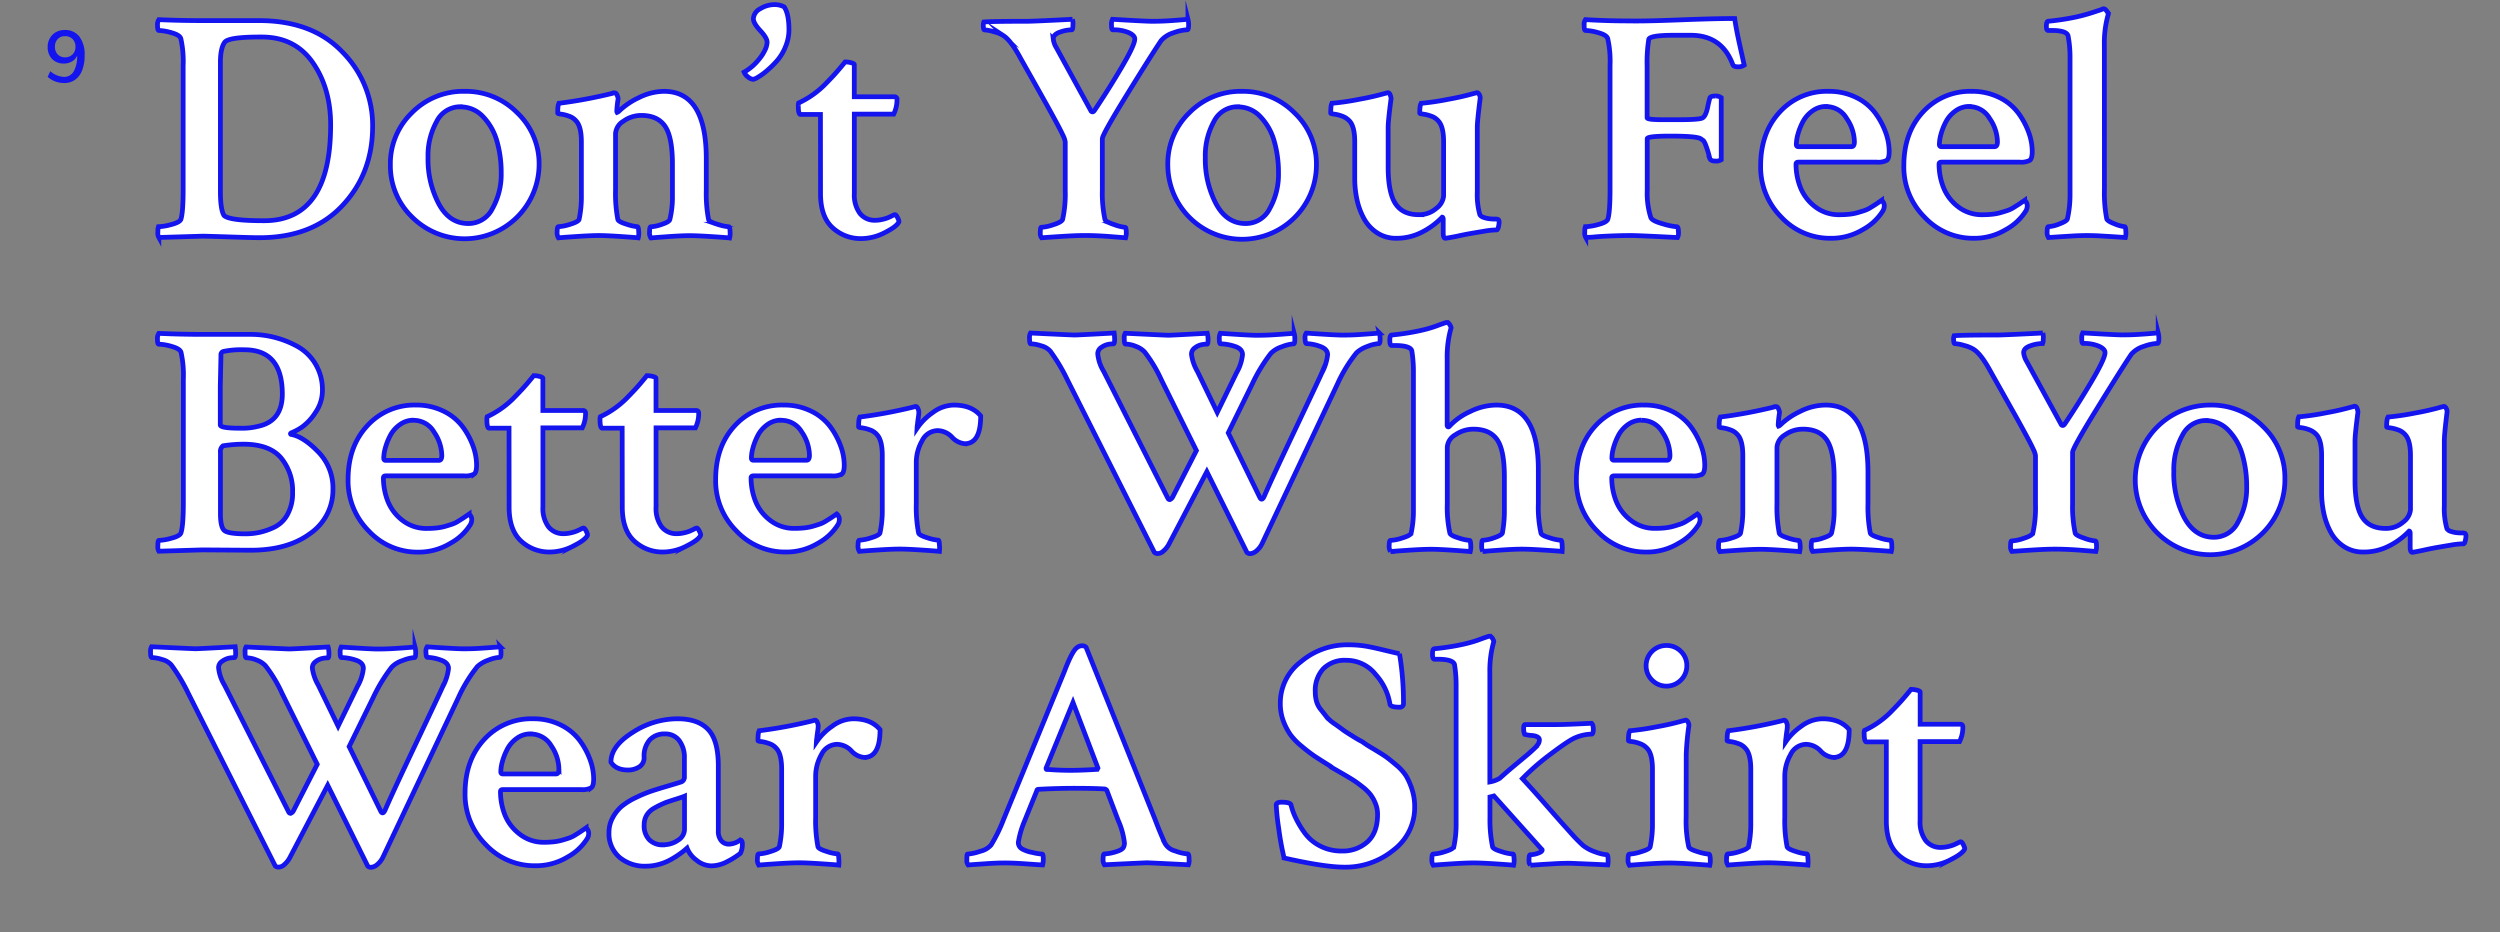 <svg id="Layer_1" data-name="Layer 1" xmlns="http://www.w3.org/2000/svg" viewBox="0 0 629.53 234.7"><rect x="0" y="0" width="629.53" height="234.7" fill="#808080" stroke="none"/><defs><style>.cls-1{fill:#1414ef;}.cls-2{fill:#fff;stroke:#1414ef;stroke-miterlimit:10;stroke-width:1.2px;}</style></defs><title>title</title><path class="cls-1" d="M20,9.22a7.49,7.49,0,0,1,1.31,4.73,10.18,10.18,0,0,1-.62,3.75,5.18,5.18,0,0,1-1.78,2.39,4.69,4.69,0,0,1-2.79.82,6.29,6.29,0,0,1-2.23-.41A5.68,5.68,0,0,1,12,19.34l.67-1.41a5.53,5.53,0,0,0,3.41,1.43A2.75,2.75,0,0,0,18.55,18a7.54,7.54,0,0,0,.87-4v0a3.16,3.16,0,0,1-1.32,1.49A4,4,0,0,1,16,16a4.14,4.14,0,0,1-2.09-.53A3.66,3.66,0,0,1,12.5,14,4.5,4.5,0,0,1,12,11.82a4.35,4.35,0,0,1,.56-2.2,4,4,0,0,1,1.53-1.52,4.44,4.44,0,0,1,2.21-.55A4.47,4.47,0,0,1,20,9.22ZM18.28,13.7A2.59,2.59,0,0,0,19,11.78a2.63,2.63,0,0,0-.72-1.94,2.56,2.56,0,0,0-1.91-.73,2.42,2.42,0,0,0-1.84.73,2.69,2.69,0,0,0-.69,1.94,2.67,2.67,0,0,0,.69,1.92,2.42,2.42,0,0,0,1.84.73A2.57,2.57,0,0,0,18.28,13.7Z"/><path class="cls-2" d="M51,5.19H65.25q13.46,0,21,7.93A26.18,26.18,0,0,1,93.83,31.8q0,11.9-7.64,20t-21,8.05q-1.74,0-6.82-.17T51,59.47l-11,.33a2.15,2.15,0,0,1-.25-1.32q0-1.4.25-1.4a13.59,13.59,0,0,0,3.14-.54q2.06-.54,2.4-1.28.58-1.73.58-7.52V16.51a26.16,26.16,0,0,0-.58-6.77q-.25-.91-2.31-1.49A13,13,0,0,0,40,7.67q-.33,0-.33-1.24A2.25,2.25,0,0,1,40,4.95Q45.42,5.19,51,5.19ZM55.5,15.77V48.15q0,4.63.91,6.11,1.32,1.32,10.08,1.32,16.77,0,16.77-24.12,0-9.25-4.5-15.7T65.91,9.32H65.5q-7.93,0-8.92,1.32Q55.5,12.13,55.5,15.77Z"/><path class="cls-2" d="M117,23a18.21,18.21,0,0,1,13.26,5.41,17.7,17.7,0,0,1,5.49,13.09,18.75,18.75,0,0,1-32,13.14A17.91,17.91,0,0,1,98.3,41.54a17.8,17.8,0,0,1,5.41-13.14A18.1,18.1,0,0,1,117,23Zm-1.07,3.88a6.65,6.65,0,0,0-6,3.76,17.77,17.77,0,0,0-2.15,9,24.09,24.09,0,0,0,2.69,11.65q2.68,5,7.48,5a6.74,6.74,0,0,0,6.07-3.8,17.58,17.58,0,0,0,2.19-8.92,28.37,28.37,0,0,0-1.07-8,14.57,14.57,0,0,0-3.47-6.16A7.66,7.66,0,0,0,115.89,26.92Z"/><path class="cls-2" d="M167.2,23Q177.85,23,177.85,40v7.85a34.6,34.6,0,0,0,.58,7.44q.16.58,2.27,1.2a12.65,12.65,0,0,0,2.85.62c.17,0,.26.4.29,1.2a4.67,4.67,0,0,1-.12,1.61q-.5-.08-4.34-.33t-5.74-.25q-2,0-5.49.25t-4.25.33a2.42,2.42,0,0,1-.33-1.57q0-1.24.33-1.24a9.82,9.82,0,0,0,2.77-.62q1.86-.62,2-1.2a23.75,23.75,0,0,0,.66-6V41.38q0-6.86-1.86-9.58t-5.91-2.73A7.65,7.65,0,0,0,157,30.51a4,4,0,0,0-2,3.1V47.82a34.56,34.56,0,0,0,.58,7.44q.16.58,2.19,1.2a11.89,11.89,0,0,0,2.69.62c.22,0,.34.4.37,1.2a4.7,4.7,0,0,1-.12,1.61q-.66-.08-4.34-.33t-5.58-.25q-2,0-5.74.25t-4.42.33a2.42,2.42,0,0,1-.33-1.57q0-1.24.33-1.24a11.52,11.52,0,0,0,3-.62q2-.62,2.19-1.2a27,27,0,0,0,.58-6V35.76q0-3.88-1.32-5.29a4,4,0,0,0-1.86-1.24,9.4,9.4,0,0,0-2-.5c-.52-.05-.78-.14-.78-.25q0-2.4.41-2.48a117.19,117.19,0,0,0,13.3-2.48.54.54,0,0,1,.21-.12.79.79,0,0,1,.25,0h.21c.22,0,.41.19.58.58a2.51,2.51,0,0,1,.25.91,28.12,28.12,0,0,0-.33,3,.65.65,0,0,0,.08.41,1.23,1.23,0,0,0,.41-.25,18.31,18.31,0,0,1,5.08-3.47A14.46,14.46,0,0,1,167.2,23Z"/><path class="cls-2" d="M198.67,7.51a11.09,11.09,0,0,1-.87,4.25,12.38,12.38,0,0,1-2.11,3.51,24.5,24.5,0,0,1-2.56,2.52,15.85,15.85,0,0,1-2.27,1.65,3.81,3.81,0,0,1-1.2.54,2.39,2.39,0,0,1-1.28-.58,2.82,2.82,0,0,1-1-1.24,13,13,0,0,0,3.64-3.1,11.3,11.3,0,0,0,1.78-2.81,5.16,5.16,0,0,0,.37-1.61q0-1.07-1.73-2.93t-1.73-3a3,3,0,0,1,1.69-2.48,6.88,6.88,0,0,1,3.76-1.07,5.15,5.15,0,0,1,2.31.58Q198.67,3.54,198.67,7.51Z"/><path class="cls-2" d="M206.6,28.82h-5q-.58,0-.58-2.15a2.07,2.07,0,0,1,.08-.74,23.1,23.1,0,0,0,6.36-4.38q1.07-1.07,2.35-2.44t3-3.51a5.88,5.88,0,0,1,1.57.21c.5.14.74.29.74.46v8.1l6,0,4.09,0q.66,0,.66.74a8,8,0,0,1-.83,3.63h-9.91V48.73a7.84,7.84,0,0,0,1.4,5,4.72,4.72,0,0,0,3.88,1.74,7.78,7.78,0,0,0,1.73-.21,8.77,8.77,0,0,0,1.49-.45q.58-.25,1.07-.5a2.58,2.58,0,0,1,.58-.25q.33-.08.74.74c.28.55.38.91.33,1.07q-.5,1.16-3.51,2.68a13,13,0,0,1-5.91,1.53,10.42,10.42,0,0,1-7.31-2.77q-3-2.77-3-8.55Z"/><path class="cls-2" d="M258.65,5.36q1.49,0,11.4-.5a3.81,3.81,0,0,1,.12,1.49q0,1.16-.29,1.16a9.14,9.14,0,0,0-3,.58q-1.65.58-1.65,1.73A5.18,5.18,0,0,0,266,12l8.76,16q.41.41.83-.17,3.55-5.29,6.86-10.91t3.3-7.1q0-.91-1.53-1.61a9.71,9.71,0,0,0-4-.7q-.33,0-.33-1.16a2.85,2.85,0,0,1,.25-1.49q8.34.5,9.91.5,1.9,0,3.43-.08t3.14-.21l2.52-.21a5.48,5.48,0,0,1,.17,1.32c0,.88-.11,1.32-.33,1.32a11.49,11.49,0,0,0-3.43.74,6.72,6.72,0,0,0-3.18,2q-2.4,3.55-8.59,13.59t-6.2,11.11V47.82a31.6,31.6,0,0,0,.66,7.44q.16.58,2.27,1.28a11.58,11.58,0,0,0,2.77.7c.22,0,.33.44.33,1.32a4.3,4.3,0,0,1-.17,1.32l-3.14-.25q-2.07-.17-3.8-.25t-3.39-.08q-2.23,0-6.07.25t-4.75.33a1.91,1.91,0,0,1-.33-1.32q0-1.32.25-1.32a11.27,11.27,0,0,0,3.06-.66q2.06-.66,2.31-1.32a29.48,29.48,0,0,0,.66-7.27V35.76a5.18,5.18,0,0,0-.54-1.61q-.54-1.2-1.86-3.64t-2.31-4.21l-3.22-5.74L257,14.69q-2.4-4.46-4.3-5.7a8.28,8.28,0,0,0-2.44-1,9.87,9.87,0,0,0-2.35-.46c-.17,0-.26-.27-.29-.83a2.53,2.53,0,0,1,.12-1.16Q249.73,5.36,258.65,5.36Z"/><path class="cls-2" d="M312.73,23A18.21,18.21,0,0,1,326,28.45a17.7,17.7,0,0,1,5.49,13.09,18.71,18.71,0,0,1-37.42,0,17.8,17.8,0,0,1,5.41-13.14A18.1,18.1,0,0,1,312.73,23Zm-1.07,3.88a6.65,6.65,0,0,0-6,3.76,17.77,17.77,0,0,0-2.15,9,24.09,24.09,0,0,0,2.69,11.65q2.68,5,7.48,5a6.74,6.74,0,0,0,6.07-3.8,17.58,17.58,0,0,0,2.19-8.92,28.37,28.37,0,0,0-1.07-8,14.57,14.57,0,0,0-3.47-6.16A7.66,7.66,0,0,0,311.66,26.92Z"/><path class="cls-2" d="M372,32V48.32a18.32,18.32,0,0,0,.66,5.78,1.71,1.71,0,0,0,1,.66,6.41,6.41,0,0,0,1.45.33,12.26,12.26,0,0,0,1.36.08,1.52,1.52,0,0,1,.7.08c.22.06.33.3.33.74a6.31,6.31,0,0,1-.17,1.12c-.11.52-.28.79-.5.79a19,19,0,0,0-2.93.29l-3.43.58q-1.65.29-3.14.62T364,60q-.58,0-.58-1.32V55.09q-.08-.41-.25-.41a18.44,18.44,0,0,1-5,3.72A13.84,13.84,0,0,1,351.64,60a8.65,8.65,0,0,1-4.92-1.41,10,10,0,0,1-3.3-3.63,17.76,17.76,0,0,1-1.74-4.79,25.26,25.26,0,0,1-.54-5.21V35.76q0-3.88-1.32-5.29a4.6,4.6,0,0,0-1.9-1.24,8.67,8.67,0,0,0-2-.5c-.55-.05-.83-.14-.83-.25q0-2.4.41-2.48a62.33,62.33,0,0,0,6.77-1,64.77,64.77,0,0,0,6.53-1.49,1.34,1.34,0,0,0,.33-.08,1.41,1.41,0,0,1,.33-.08q.41,0,.62.58a3,3,0,0,1,.21.91q-.74,5.62-.74,7.27V42q0,6.44,1.82,9.25t5.87,2.81a6.49,6.49,0,0,0,4.46-1.61,4.4,4.4,0,0,0,1.82-3.1V35.76q0-3.88-1.32-5.29a4,4,0,0,0-1.86-1.24,9.31,9.31,0,0,0-2-.5c-.55-.05-.83-.14-.83-.25q0-2.4.5-2.48a63.43,63.43,0,0,0,6.69-1,64.79,64.79,0,0,0,6.53-1.49,4.77,4.77,0,0,0,.66-.17q.41,0,.66.58a1.52,1.52,0,0,1,.17.91Q372,30.47,372,32Z"/><path class="cls-2" d="M410.63,59.31q-2.48,0-5.29.12t-4.38.29l-1.65.08a2.16,2.16,0,0,1-.25-1.32q0-1.4.25-1.4a13.6,13.6,0,0,0,3.14-.54q2.06-.54,2.4-1.28.58-1.73.58-7.52V16.51a26.17,26.17,0,0,0-.58-6.77q-.25-.91-2.31-1.49a13,13,0,0,0-3.3-.58q-.33,0-.33-1.24a2.25,2.25,0,0,1,.33-1.49q5.37.33,10.9.33Q414,5.36,423.23,5t13.59-.33q.33,2.48,1.32,6.9t1.07,4.83a2.55,2.55,0,0,1-1.73.41c-.61,0-1-.19-1.16-.58q-2.73-7.35-10.57-7.35h-4.3q-6.11,0-6.28,1.07a37.21,37.21,0,0,0-.41,6.69v13q0,.5,3.64.5h4.54q4.79,0,5.7-.41t1.4-2.89q.25-1.24.5-2.07.08-.58,1.32-.58a2.24,2.24,0,0,1,1.57.41V40.22a2.42,2.42,0,0,1-1.57.33q-1.07,0-1.32-.66a26.08,26.08,0,0,0-1-3.3,4.83,4.83,0,0,0-.58-1.16l-.7-.5q-1.08-.66-7.6-.66-5.87,0-5.87.66v13a20.14,20.14,0,0,0,.91,6.86q.33.83,3,1.57a16.6,16.6,0,0,0,3.55.74q.41,0,.41,1.4a2.4,2.4,0,0,1-.25,1.32Q412.45,59.3,410.63,59.31Z"/><path class="cls-2" d="M460.44,23a15.32,15.32,0,0,1,6.94,1.53,13.07,13.07,0,0,1,4.79,3.88,19.21,19.21,0,0,1,2.64,4.87,14.24,14.24,0,0,1,.91,4.83q0,1.82-.62,2.27a4.69,4.69,0,0,1-2.52.45H452.84q-.58,0-.58.5a16.06,16.06,0,0,0,1.07,5.78A11.36,11.36,0,0,0,457,52a9.72,9.72,0,0,0,6.24,2.07,22.66,22.66,0,0,0,2.4-.12,12.37,12.37,0,0,0,2.15-.41q1-.29,1.73-.54a7.1,7.1,0,0,0,1.53-.74l1.12-.7q.33-.21,1.65-1.12a1.36,1.36,0,0,1,.41.5,1.6,1.6,0,0,1,.25.83,2.54,2.54,0,0,1-.5,1.57,13.46,13.46,0,0,1-4.87,4.46A15.33,15.33,0,0,1,460.94,60a16.73,16.73,0,0,1-12.39-5.33,17.82,17.82,0,0,1-5.2-12.93q0-8.34,4.83-13.55A16,16,0,0,1,460.44,23Zm-.58,3.8A5.84,5.84,0,0,0,456.31,28a7.79,7.79,0,0,0-2.4,2.81,15.79,15.79,0,0,0-1.2,3.1,10.11,10.11,0,0,0-.37,2.44c0,.39.17.58.5.58h13.38q.74,0,.74-1.24A10.71,10.71,0,0,0,465,29.81,5.92,5.92,0,0,0,459.87,26.84Z"/><path class="cls-2" d="M496.46,23a15.31,15.31,0,0,1,6.94,1.53,13.07,13.07,0,0,1,4.79,3.88,19.23,19.23,0,0,1,2.64,4.87,14.24,14.24,0,0,1,.91,4.83q0,1.82-.62,2.27a4.69,4.69,0,0,1-2.52.45H488.86q-.58,0-.58.5a16,16,0,0,0,1.07,5.78A11.36,11.36,0,0,0,493,52a9.72,9.72,0,0,0,6.24,2.07,22.67,22.67,0,0,0,2.4-.12,12.37,12.37,0,0,0,2.15-.41q1-.29,1.74-.54a7.11,7.11,0,0,0,1.53-.74l1.12-.7q.33-.21,1.65-1.12a1.37,1.37,0,0,1,.41.5,1.6,1.6,0,0,1,.25.83,2.54,2.54,0,0,1-.5,1.57,13.46,13.46,0,0,1-4.87,4.46A15.33,15.33,0,0,1,497,60a16.73,16.73,0,0,1-12.39-5.33,17.82,17.82,0,0,1-5.2-12.93q0-8.34,4.83-13.55A16,16,0,0,1,496.46,23Zm-.58,3.8A5.84,5.84,0,0,0,492.33,28a7.79,7.79,0,0,0-2.4,2.81,15.79,15.79,0,0,0-1.2,3.1,10.11,10.11,0,0,0-.37,2.44c0,.39.17.58.5.58h13.38q.74,0,.74-1.24A10.71,10.71,0,0,0,501,29.81,5.92,5.92,0,0,0,495.88,26.84Z"/><path class="cls-2" d="M529.92,47.66a33.86,33.86,0,0,0,.58,7.44q.16.58,2,1.28a9,9,0,0,0,2.52.7c.17,0,.26.39.29,1.16a4.51,4.51,0,0,1-.12,1.57l-3.1-.21-3.51-.21q-1.57-.08-3-.08-1.57,0-3.14.08l-3.47.21-3.14.21a2.33,2.33,0,0,1-.33-1.53c0-.8.11-1.2.33-1.2a8.83,8.83,0,0,0,2.77-.7q1.86-.7,2-1.28a27.41,27.41,0,0,0,.66-6.11V14.61a28.8,28.8,0,0,0-.5-5.62q-.41-1.32-4.13-1.32h-.83q-.5,0-.5-1,0-1.32.5-1.32,2.56-.25,4.87-.66t3.84-.83q1.53-.41,2.64-.78T529,2.47l.58-.25h.17c.22,0,.45.17.7.5a2.54,2.54,0,0,1,.45.83,26.1,26.1,0,0,0-1,7.77Z"/><path class="cls-2" d="M46.17,126.74V95.51a26.16,26.16,0,0,0-.58-6.77q-.25-.91-2.31-1.49a13,13,0,0,0-3.3-.58q-.33,0-.33-1.24A2.25,2.25,0,0,1,40,83.95q5.45.25,11,.25,4.21,0,7.1,0t5,0a24.47,24.47,0,0,1,11.73,3,12.17,12.17,0,0,1,4.58,4.42,12.53,12.53,0,0,1,1.78,6.69,9.68,9.68,0,0,1-1.74,5.54,13.35,13.35,0,0,1-3.26,3.59,13.59,13.59,0,0,1-2.6,1.45q-.66.25-.33.5,3.05.5,6.82,4.34a13,13,0,0,1,3.76,9.46A13.33,13.33,0,0,1,78,134.42q-5.74,4.21-15.24,4.13L51,138.47l-11,.33a2.15,2.15,0,0,1-.25-1.32q0-1.4.25-1.4a13.59,13.59,0,0,0,3.14-.54q2.06-.54,2.4-1.28Q46.16,132.52,46.17,126.74Zm18.92-19.41q6-1.32,6-8.1,0-11.15-9.5-11.15a22.09,22.09,0,0,0-5.29.41.83.83,0,0,0-.66.91l-.17,7.93V107q0,.83,5,.83A16.34,16.34,0,0,0,65.08,107.33ZM73.68,124a12.94,12.94,0,0,0-2.93-8.72q-2.93-3.43-9.46-3.43a34.4,34.4,0,0,0-5.12.41,1.8,1.8,0,0,0-.66,1.65V129.3q0,3.47,1,4.3t5.29.83a17,17,0,0,0,3.55-.37,17.67,17.67,0,0,0,3.76-1.32,7.44,7.44,0,0,0,3.3-3.22A11,11,0,0,0,73.68,124Z"/><path class="cls-2" d="M104.73,102a15.31,15.31,0,0,1,6.94,1.53,13.07,13.07,0,0,1,4.79,3.88,19.23,19.23,0,0,1,2.64,4.87,14.24,14.24,0,0,1,.91,4.83q0,1.82-.62,2.27a4.69,4.69,0,0,1-2.52.45H97.13q-.58,0-.58.5a16,16,0,0,0,1.07,5.78A11.36,11.36,0,0,0,101.3,131a9.72,9.72,0,0,0,6.24,2.07,22.67,22.67,0,0,0,2.4-.12,12.37,12.37,0,0,0,2.15-.41q1-.29,1.74-.54a7.11,7.11,0,0,0,1.53-.74l1.12-.7q.33-.21,1.65-1.12a1.37,1.37,0,0,1,.41.5,1.6,1.6,0,0,1,.25.83,2.54,2.54,0,0,1-.5,1.57,13.46,13.46,0,0,1-4.87,4.46,15.33,15.33,0,0,1-8.18,2.23,16.73,16.73,0,0,1-12.39-5.33,17.82,17.82,0,0,1-5.2-12.93q0-8.34,4.83-13.55A16,16,0,0,1,104.73,102Zm-.58,3.8A5.84,5.84,0,0,0,100.6,107a7.79,7.79,0,0,0-2.4,2.81,15.79,15.79,0,0,0-1.2,3.1,10.11,10.11,0,0,0-.37,2.44c0,.39.17.58.5.58h13.38q.74,0,.74-1.24a10.71,10.71,0,0,0-1.94-5.87A5.92,5.92,0,0,0,104.15,105.84Z"/><path class="cls-2" d="M128.18,107.82h-5q-.58,0-.58-2.15a2.07,2.07,0,0,1,.08-.74,23.1,23.1,0,0,0,6.36-4.38q1.07-1.07,2.35-2.44t3-3.51a5.88,5.88,0,0,1,1.57.21c.5.14.74.29.74.46v8.1l6,0,4.09,0q.66,0,.66.74a8,8,0,0,1-.83,3.63h-9.91v19.91a7.84,7.84,0,0,0,1.4,5,4.72,4.72,0,0,0,3.88,1.74,7.78,7.78,0,0,0,1.73-.21,8.77,8.77,0,0,0,1.49-.45q.58-.25,1.07-.5a2.58,2.58,0,0,1,.58-.25q.33-.08.74.74c.28.55.38.91.33,1.07q-.5,1.16-3.51,2.68a13,13,0,0,1-5.91,1.53,10.42,10.42,0,0,1-7.31-2.77q-3-2.77-3-8.55Z"/><path class="cls-2" d="M156.67,107.82h-5q-.58,0-.58-2.15a2,2,0,0,1,.08-.74,23.11,23.11,0,0,0,6.36-4.38q1.07-1.07,2.35-2.44t3-3.51a5.89,5.89,0,0,1,1.57.21c.5.14.74.29.74.46v8.1l6,0,4.09,0q.66,0,.66.74a8,8,0,0,1-.83,3.63h-9.91v19.91a7.84,7.84,0,0,0,1.4,5,4.72,4.72,0,0,0,3.88,1.74,7.79,7.79,0,0,0,1.74-.21,8.77,8.77,0,0,0,1.49-.45c.38-.17.74-.33,1.07-.5a2.6,2.6,0,0,1,.58-.25q.33-.08.74.74t.33,1.07q-.5,1.16-3.51,2.68a13,13,0,0,1-5.91,1.53,10.42,10.42,0,0,1-7.31-2.77q-3-2.77-3-8.55Z"/><path class="cls-2" d="M197.31,102a15.31,15.31,0,0,1,6.94,1.53,13.07,13.07,0,0,1,4.79,3.88,19.21,19.21,0,0,1,2.64,4.87,14.24,14.24,0,0,1,.91,4.83q0,1.82-.62,2.27a4.69,4.69,0,0,1-2.52.45H189.71q-.58,0-.58.5a16.06,16.06,0,0,0,1.07,5.78,11.36,11.36,0,0,0,3.68,4.87,9.72,9.72,0,0,0,6.24,2.07,22.66,22.66,0,0,0,2.4-.12,12.37,12.37,0,0,0,2.15-.41q1-.29,1.73-.54a7.09,7.09,0,0,0,1.53-.74l1.12-.7q.33-.21,1.65-1.12a1.36,1.36,0,0,1,.41.5,1.6,1.6,0,0,1,.25.83,2.54,2.54,0,0,1-.5,1.57,13.45,13.45,0,0,1-4.87,4.46A15.33,15.33,0,0,1,197.8,139a16.73,16.73,0,0,1-12.39-5.33,17.82,17.82,0,0,1-5.2-12.93q0-8.34,4.83-13.55A16,16,0,0,1,197.31,102Zm-.58,3.8a5.84,5.84,0,0,0-3.55,1.16,7.79,7.79,0,0,0-2.4,2.81,15.76,15.76,0,0,0-1.2,3.1,10.08,10.08,0,0,0-.37,2.44c0,.39.17.58.5.58h13.38q.74,0,.74-1.24a10.71,10.71,0,0,0-1.94-5.87A5.92,5.92,0,0,0,196.73,105.84Z"/><path class="cls-2" d="M240.18,102q4.54,0,6.77,2.73,0,7-4,7a4.92,4.92,0,0,1-3.22-1.65,5.17,5.17,0,0,0-3.55-1.65,4.43,4.43,0,0,0-4,2.6,11,11,0,0,0-1.45,5.41v10.33a34.56,34.56,0,0,0,.58,7.44q.16.58,2.19,1.2a11.68,11.68,0,0,0,2.77.62c.17,0,.26.4.29,1.2a8.6,8.6,0,0,1,0,1.61q-.66-.08-4.38-.33t-5.62-.25q-2,0-5.74.25t-4.42.33a2.42,2.42,0,0,1-.33-1.57q0-1.24.33-1.24a11.52,11.52,0,0,0,3-.62q2-.62,2.19-1.2a27,27,0,0,0,.58-6V114.76q0-3.88-1.32-5.29a4,4,0,0,0-1.86-1.24,9.41,9.41,0,0,0-2-.5c-.52-.05-.78-.14-.78-.25q0-2.4.41-2.48a117.17,117.17,0,0,0,13.3-2.48,5,5,0,0,1,.66-.17c.22,0,.41.19.58.58a2,2,0,0,1,.21,1q0,.37-.12,1.16t-.21,1.65a10.64,10.64,0,0,0-.12,1.12,15.17,15.17,0,0,1,4-4A9.05,9.05,0,0,1,240.18,102Z"/><path class="cls-2" d="M270.56,84.36q.91,0,10-.5a14.15,14.15,0,0,1,.12,1.57q0,1.07-.29,1.16a8.09,8.09,0,0,0-1.32.12,4.6,4.6,0,0,0-1.69.74,1.92,1.92,0,0,0-.95,1.69,10.39,10.39,0,0,0,1.49,4.38l16.19,32q.25.41.62.21a1.26,1.26,0,0,0,.54-.54l6-11.73-8.84-17.84a34.85,34.85,0,0,0-4.21-7,5.81,5.81,0,0,0-2.19-1.4,7.12,7.12,0,0,0-2.6-.58q-.33,0-.33-1.4a2.16,2.16,0,0,1,.25-1.32q10.41.5,10.9.5.66,0,9.75-.5a6.21,6.21,0,0,1,.21,1.57q0,1.07-.21,1.16a7.46,7.46,0,0,0-1.53.17,4.15,4.15,0,0,0-1.61.79,1.92,1.92,0,0,0-.83,1.61,11.45,11.45,0,0,0,1.49,4.3l5,10.33,4.87-10a11.42,11.42,0,0,0,1.49-4.54q0-1.49-2-2.11a12.27,12.27,0,0,0-3.51-.62q-.33,0-.33-1.16a2.85,2.85,0,0,1,.25-1.49q7.27.5,9.09.5t3.43-.08q1.53-.08,3.26-.21l2.81-.21a5.22,5.22,0,0,1,.17,1.53q0,1-.25,1.12a9.85,9.85,0,0,0-3,.74A6.65,6.65,0,0,0,320,89a41.08,41.08,0,0,0-4.71,7.77l-6,12.23,8,16.36q.5.83,1.07-.41,1.65-3.88,7.77-16.77t6.69-14.21a12.54,12.54,0,0,0,1.49-4.63q0-1.49-2-2.15a10.89,10.89,0,0,0-3.3-.66q-.33,0-.37-1.16a2.13,2.13,0,0,1,.29-1.49q7.27.5,9.13.5t3.35-.08q1.49-.08,3.14-.21l2.81-.21a6.39,6.39,0,0,1,.17,1.65c0,.66-.11,1-.33,1a8.91,8.91,0,0,0-2.85.7,7.81,7.81,0,0,0-2.77,1.61,36.6,36.6,0,0,0-4.79,7.85l-18.92,40.07a5.57,5.57,0,0,1-1.53,2,2.66,2.66,0,0,1-1.53.66,1.13,1.13,0,0,1-.83-.33l-10.08-20.32-9.42,18a6,6,0,0,1-1.53,2,2.06,2.06,0,0,1-1.45.62,1.13,1.13,0,0,1-.83-.33L268.75,95.59a44.74,44.74,0,0,0-4.3-7.19,4.56,4.56,0,0,0-2.27-1.32,9.32,9.32,0,0,0-2.6-.5q-.33,0-.33-1.32a2.37,2.37,0,0,1,.25-1.4Q270,84.36,270.56,84.36Z"/><path class="cls-2" d="M376.8,102q10.57,0,10.57,16.28v8.51a30.34,30.34,0,0,0,.66,7.44q.08.58,2.19,1.2a12.65,12.65,0,0,0,2.85.62c.17,0,.26.4.29,1.2a8.65,8.65,0,0,1,0,1.61q-.58-.08-4.42-.33t-5.66-.25q-2.07,0-5.58.25t-4.34.33a3.08,3.08,0,0,1-.25-1.57q0-1.24.25-1.24a9.87,9.87,0,0,0,2.85-.62q1.86-.62,2.11-1.2a31.25,31.25,0,0,0,.5-6v-8.1q0-6.86-1.86-9.46t-5.91-2.6a7.91,7.91,0,0,0-4.54,1.4,3.9,3.9,0,0,0-2.07,3.14v14.21a30.36,30.36,0,0,0,.66,7.44q.16.58,2.19,1.2a11.67,11.67,0,0,0,2.77.62c.17,0,.26.4.29,1.2a4.7,4.7,0,0,1-.12,1.61q-.66-.08-4.34-.33t-5.58-.25q-2,0-5.74.25t-4.42.33a2.42,2.42,0,0,1-.33-1.57q0-1.24.33-1.24a11.52,11.52,0,0,0,3-.62q2-.62,2.19-1.2a26.56,26.56,0,0,0,.58-5.95V93.94a32.65,32.65,0,0,0-.41-5.62q-.41-1.32-4.3-1.32h-.74q-.5,0-.5-1.32t.5-1.32q2.56-.25,4.87-.66t3.84-.83q1.53-.41,2.64-.83t2.35-.83h.17a.89.89,0,0,1,.66.46,2.26,2.26,0,0,1,.41.87,26.63,26.63,0,0,0-1,7.77V107q0,.5.33.5c.05,0,.17-.08.33-.25a15.74,15.74,0,0,1,5.08-3.59A15.22,15.22,0,0,1,376.8,102Z"/><path class="cls-2" d="M414,102a15.32,15.32,0,0,1,6.94,1.53,13.07,13.07,0,0,1,4.79,3.88,19.21,19.21,0,0,1,2.64,4.87,14.24,14.24,0,0,1,.91,4.83q0,1.82-.62,2.27a4.69,4.69,0,0,1-2.52.45H406.44q-.58,0-.58.5a16.06,16.06,0,0,0,1.07,5.78,11.36,11.36,0,0,0,3.68,4.87,9.72,9.72,0,0,0,6.24,2.07,22.66,22.66,0,0,0,2.4-.12,12.37,12.37,0,0,0,2.15-.41q1-.29,1.73-.54a7.1,7.1,0,0,0,1.53-.74l1.12-.7q.33-.21,1.65-1.12a1.36,1.36,0,0,1,.41.5,1.6,1.6,0,0,1,.25.83,2.54,2.54,0,0,1-.5,1.57,13.46,13.46,0,0,1-4.87,4.46,15.33,15.33,0,0,1-8.18,2.23,16.73,16.73,0,0,1-12.39-5.33,17.82,17.82,0,0,1-5.2-12.93q0-8.34,4.83-13.55A16,16,0,0,1,414,102Zm-.58,3.8a5.84,5.84,0,0,0-3.55,1.16,7.79,7.79,0,0,0-2.4,2.81,15.79,15.79,0,0,0-1.2,3.1,10.11,10.11,0,0,0-.37,2.44c0,.39.17.58.5.58h13.38q.74,0,.74-1.24a10.71,10.71,0,0,0-1.94-5.87A5.92,5.92,0,0,0,413.47,105.84Z"/><path class="cls-2" d="M459.72,102q10.66,0,10.66,16.94v7.85a34.6,34.6,0,0,0,.58,7.44q.16.58,2.27,1.2a12.65,12.65,0,0,0,2.85.62c.17,0,.26.4.29,1.2a4.67,4.67,0,0,1-.12,1.61q-.5-.08-4.34-.33t-5.74-.25q-2,0-5.49.25t-4.25.33a2.42,2.42,0,0,1-.33-1.57q0-1.24.33-1.24a9.82,9.82,0,0,0,2.77-.62q1.86-.62,2-1.2a23.75,23.75,0,0,0,.66-6v-7.85q0-6.86-1.86-9.58t-5.91-2.73a7.65,7.65,0,0,0-4.63,1.45,4,4,0,0,0-2,3.1v14.21a34.56,34.56,0,0,0,.58,7.44q.16.58,2.19,1.2a11.89,11.89,0,0,0,2.69.62c.22,0,.34.4.37,1.2a4.7,4.7,0,0,1-.12,1.61q-.66-.08-4.34-.33t-5.58-.25q-2,0-5.74.25t-4.42.33a2.42,2.42,0,0,1-.33-1.57q0-1.24.33-1.24a11.52,11.52,0,0,0,3-.62q2-.62,2.19-1.2a27,27,0,0,0,.58-6V114.76q0-3.88-1.32-5.29a4,4,0,0,0-1.86-1.24,9.4,9.4,0,0,0-2-.5c-.52-.05-.78-.14-.78-.25q0-2.4.41-2.48a117.19,117.19,0,0,0,13.3-2.48.54.54,0,0,1,.21-.12.79.79,0,0,1,.25,0h.21c.22,0,.41.19.58.58a2.51,2.51,0,0,1,.25.91,28.12,28.12,0,0,0-.33,3,.65.65,0,0,0,.08.41,1.23,1.23,0,0,0,.41-.25,18.31,18.31,0,0,1,5.08-3.47A14.46,14.46,0,0,1,459.72,102Z"/><path class="cls-2" d="M503,84.36q1.49,0,11.4-.5a3.81,3.81,0,0,1,.12,1.49q0,1.16-.29,1.16a9.14,9.14,0,0,0-3,.58q-1.65.58-1.65,1.73a5.18,5.18,0,0,0,.74,2.15l8.76,16q.41.41.83-.17,3.55-5.29,6.86-10.91t3.3-7.1q0-.91-1.53-1.61a9.71,9.71,0,0,0-4-.7q-.33,0-.33-1.16a2.85,2.85,0,0,1,.25-1.49q8.34.5,9.91.5,1.9,0,3.43-.08t3.14-.21l2.52-.21a5.48,5.48,0,0,1,.17,1.32c0,.88-.11,1.32-.33,1.32a11.49,11.49,0,0,0-3.43.74,6.72,6.72,0,0,0-3.18,2q-2.4,3.55-8.59,13.59t-6.2,11.11v12.89a31.6,31.6,0,0,0,.66,7.44q.16.58,2.27,1.28a11.58,11.58,0,0,0,2.77.7c.22,0,.33.44.33,1.32a4.3,4.3,0,0,1-.17,1.32l-3.14-.25q-2.07-.17-3.8-.25t-3.39-.08q-2.23,0-6.07.25t-4.75.33a1.91,1.91,0,0,1-.33-1.32q0-1.32.25-1.32a11.27,11.27,0,0,0,3.06-.66q2.06-.66,2.31-1.32a29.48,29.48,0,0,0,.66-7.27V114.76a5.18,5.18,0,0,0-.54-1.61q-.54-1.2-1.86-3.64t-2.31-4.21l-3.22-5.74-3.3-5.87q-2.4-4.46-4.3-5.7a8.28,8.28,0,0,0-2.44-1,9.87,9.87,0,0,0-2.35-.46c-.17,0-.26-.27-.29-.83a2.53,2.53,0,0,1,.12-1.16Q494,84.36,503,84.36Z"/><path class="cls-2" d="M556.61,102a18.21,18.21,0,0,1,13.26,5.41,17.7,17.7,0,0,1,5.49,13.09A18.84,18.84,0,1,1,556.61,102Zm-1.07,3.88a6.65,6.65,0,0,0-6,3.76,17.76,17.76,0,0,0-2.15,9A24.09,24.09,0,0,0,550,130.29q2.68,5,7.48,5a6.73,6.73,0,0,0,6.07-3.8,17.57,17.57,0,0,0,2.19-8.92,28.36,28.36,0,0,0-1.07-8,14.56,14.56,0,0,0-3.47-6.16A7.66,7.66,0,0,0,555.54,105.92Z"/><path class="cls-2" d="M615.51,111v16.36a18.3,18.3,0,0,0,.66,5.78,1.71,1.71,0,0,0,.95.66,6.4,6.4,0,0,0,1.45.33,12.27,12.27,0,0,0,1.36.08,1.52,1.52,0,0,1,.7.08c.22.06.33.3.33.74a6.29,6.29,0,0,1-.17,1.12c-.11.52-.28.79-.5.79a19,19,0,0,0-2.93.29l-3.43.58q-1.65.29-3.14.62t-3.3.66q-.58,0-.58-1.32v-3.63q-.08-.41-.25-.41a18.45,18.45,0,0,1-5,3.72A13.84,13.84,0,0,1,595.1,139a8.65,8.65,0,0,1-4.92-1.41,10,10,0,0,1-3.3-3.63,17.76,17.76,0,0,1-1.73-4.79,25.19,25.19,0,0,1-.54-5.21v-9.25q0-3.88-1.32-5.29a4.59,4.59,0,0,0-1.9-1.24,8.69,8.69,0,0,0-2-.5c-.55-.05-.83-.14-.83-.25q0-2.4.41-2.48a62.32,62.32,0,0,0,6.77-1,64.74,64.74,0,0,0,6.53-1.49,1.34,1.34,0,0,0,.33-.08,1.4,1.4,0,0,1,.33-.08q.41,0,.62.58a2.93,2.93,0,0,1,.21.91q-.74,5.62-.74,7.27V121q0,6.44,1.82,9.25t5.87,2.81a6.48,6.48,0,0,0,4.46-1.61,4.4,4.4,0,0,0,1.82-3.1V114.76q0-3.88-1.32-5.29a4,4,0,0,0-1.86-1.24,9.31,9.31,0,0,0-2-.5c-.55-.05-.83-.14-.83-.25q0-2.4.5-2.48a63.42,63.42,0,0,0,6.69-1,64.77,64.77,0,0,0,6.53-1.49,4.79,4.79,0,0,0,.66-.17q.41,0,.66.58a1.53,1.53,0,0,1,.17.91Q615.5,109.47,615.51,111Z"/><path class="cls-2" d="M49.22,163.36q.91,0,10-.5a14.42,14.42,0,0,1,.12,1.57q0,1.07-.29,1.16a8.09,8.09,0,0,0-1.32.12,4.59,4.59,0,0,0-1.69.74,1.93,1.93,0,0,0-1,1.69,10.39,10.39,0,0,0,1.49,4.38l16.19,32q.25.41.62.21a1.26,1.26,0,0,0,.54-.54l6-11.73-8.84-17.84a34.8,34.8,0,0,0-4.21-7,5.8,5.8,0,0,0-2.19-1.4,7.12,7.12,0,0,0-2.6-.58q-.33,0-.33-1.4a2.16,2.16,0,0,1,.25-1.32q10.41.5,10.91.5.66,0,9.75-.5a6.21,6.21,0,0,1,.21,1.57q0,1.07-.21,1.16a7.46,7.46,0,0,0-1.53.17,4.15,4.15,0,0,0-1.61.79,1.92,1.92,0,0,0-.83,1.61,11.46,11.46,0,0,0,1.49,4.3l5,10.33,4.87-10a11.42,11.42,0,0,0,1.49-4.54q0-1.49-2-2.11a12.28,12.28,0,0,0-3.51-.62q-.33,0-.33-1.16a2.85,2.85,0,0,1,.25-1.49q7.27.5,9.09.5t3.43-.08q1.53-.08,3.26-.21l2.81-.21a5.24,5.24,0,0,1,.17,1.53q0,1-.25,1.12a9.85,9.85,0,0,0-3,.74A6.65,6.65,0,0,0,98.63,168a41.08,41.08,0,0,0-4.71,7.77l-6,12.23,8,16.36q.5.83,1.07-.41,1.65-3.88,7.77-16.77t6.69-14.21a12.52,12.52,0,0,0,1.49-4.63q0-1.49-2-2.15a10.89,10.89,0,0,0-3.3-.66q-.33,0-.37-1.16a2.13,2.13,0,0,1,.29-1.49q7.27.5,9.13.5t3.35-.08q1.49-.08,3.14-.21l2.81-.21a6.37,6.37,0,0,1,.17,1.65q0,1-.33,1a8.91,8.91,0,0,0-2.85.7,7.8,7.8,0,0,0-2.77,1.61,36.58,36.58,0,0,0-4.79,7.85L96.48,215.74a5.56,5.56,0,0,1-1.53,2,2.66,2.66,0,0,1-1.53.66,1.12,1.12,0,0,1-.83-.33L82.52,197.73l-9.42,18a6,6,0,0,1-1.53,2,2.06,2.06,0,0,1-1.45.62,1.12,1.12,0,0,1-.83-.33L47.41,174.59a44.74,44.74,0,0,0-4.3-7.19,4.56,4.56,0,0,0-2.27-1.32,9.32,9.32,0,0,0-2.6-.5q-.33,0-.33-1.32a2.36,2.36,0,0,1,.25-1.4Q48.64,163.36,49.22,163.36Z"/><path class="cls-2" d="M134.21,181a15.32,15.32,0,0,1,6.94,1.53,13.07,13.07,0,0,1,4.79,3.88,19.21,19.21,0,0,1,2.64,4.87,14.24,14.24,0,0,1,.91,4.83q0,1.82-.62,2.27a4.69,4.69,0,0,1-2.52.45H126.61q-.58,0-.58.5a16.06,16.06,0,0,0,1.07,5.78,11.36,11.36,0,0,0,3.68,4.87A9.72,9.72,0,0,0,137,212.1a22.66,22.66,0,0,0,2.4-.12,12.37,12.37,0,0,0,2.15-.41q1-.29,1.73-.54a7.1,7.1,0,0,0,1.53-.74l1.12-.7q.33-.21,1.65-1.12a1.36,1.36,0,0,1,.41.5,1.6,1.6,0,0,1,.25.83,2.54,2.54,0,0,1-.5,1.57,13.46,13.46,0,0,1-4.87,4.46A15.33,15.33,0,0,1,134.7,218a16.73,16.73,0,0,1-12.39-5.33,17.82,17.82,0,0,1-5.2-12.93q0-8.34,4.83-13.55A16,16,0,0,1,134.21,181Zm-.58,3.8a5.84,5.84,0,0,0-3.55,1.16,7.79,7.79,0,0,0-2.4,2.81,15.79,15.79,0,0,0-1.2,3.1,10.11,10.11,0,0,0-.37,2.44c0,.39.17.58.5.58H140q.74,0,.74-1.24a10.71,10.71,0,0,0-1.94-5.87A5.92,5.92,0,0,0,133.63,184.84Z"/><path class="cls-2" d="M170.64,181q5.12,0,7.68,2.69t2.56,9.21v16.28a3.77,3.77,0,0,0,.74,2.52,2.48,2.48,0,0,0,2,.87,5.15,5.15,0,0,0,2.81-1.07c.33.11.5.41.5.91a4.91,4.91,0,0,1-.5,2.48,20.43,20.43,0,0,1-3.3,2.07,8.61,8.61,0,0,1-4,1.07,6,6,0,0,1-3.72-1.41,6.78,6.78,0,0,1-2.4-3.06l-.62.54q-.54.46-1.49,1.12a24.47,24.47,0,0,1-2.15,1.32,13.18,13.18,0,0,1-2.81,1.12,12,12,0,0,1-3.26.45,9.86,9.86,0,0,1-6.73-2.27,7.85,7.85,0,0,1-2.6-6.24,7.61,7.61,0,0,1,.95-3.72,9.87,9.87,0,0,1,2.27-2.85,16.92,16.92,0,0,1,3.55-2.19,33.8,33.8,0,0,1,3.84-1.61q1.61-.54,4.13-1.28t3.51-1.07a1.3,1.3,0,0,0,.74-1.32V191a7.09,7.09,0,0,0-1.32-4.54,4.31,4.31,0,0,0-3.55-1.65,5,5,0,0,0-3.88,1.53,6.18,6.18,0,0,0-1.4,4.34,2.68,2.68,0,0,1-1.24,2.44,5.14,5.14,0,0,1-2.81.78q-3.06,0-4.3-2,0-4,5.41-7.43A20.72,20.72,0,0,1,170.64,181Zm-3.72,31.72a6.4,6.4,0,0,0,3.84-1.16,3.27,3.27,0,0,0,1.61-2.64v-8.43q-.58.25-2.44.83t-2.85,1a22.51,22.51,0,0,0-2.31,1.16,5,5,0,0,0-1.94,1.82,4.55,4.55,0,0,0-.62,2.31,5.09,5.09,0,0,0,1.32,3.88A4.75,4.75,0,0,0,166.92,212.76Z"/><path class="cls-2" d="M214.84,181q4.54,0,6.77,2.73,0,7-4,7a4.92,4.92,0,0,1-3.22-1.65,5.17,5.17,0,0,0-3.55-1.65,4.43,4.43,0,0,0-4,2.6,11,11,0,0,0-1.45,5.41v10.33a34.56,34.56,0,0,0,.58,7.44q.16.58,2.19,1.2a11.68,11.68,0,0,0,2.77.62c.17,0,.26.4.29,1.2a8.6,8.6,0,0,1,0,1.61q-.66-.08-4.38-.33t-5.62-.25q-2,0-5.74.25t-4.42.33a2.42,2.42,0,0,1-.33-1.57q0-1.24.33-1.24a11.52,11.52,0,0,0,3-.62q2-.62,2.19-1.2a27,27,0,0,0,.58-6V193.76q0-3.88-1.32-5.29a4,4,0,0,0-1.86-1.24,9.41,9.41,0,0,0-2-.5c-.52-.05-.78-.14-.78-.25q0-2.4.41-2.48a117.17,117.17,0,0,0,13.3-2.48,5,5,0,0,1,.66-.17c.22,0,.41.19.58.58a2,2,0,0,1,.21,1q0,.37-.12,1.16t-.21,1.65a10.64,10.64,0,0,0-.12,1.12,15.17,15.17,0,0,1,4-4A9.05,9.05,0,0,1,214.84,181Z"/><path class="cls-2" d="M273.49,163l17.35,43.29q1.24,3.3,2.48,6a4,4,0,0,0,2.64,2,11,11,0,0,0,3.14.74c.22,0,.33.5.33,1.49a2.78,2.78,0,0,1-.17,1.24q-9.91-.5-10.41-.5t-10.74.5a2.33,2.33,0,0,1-.33-1.53c0-.8.11-1.2.33-1.2a10.65,10.65,0,0,0,2.73-.5q1.73-.5,2.06-1.16a2.36,2.36,0,0,0,.25-1.07,19,19,0,0,0-1.57-5.7L278.7,199a.91.91,0,0,0-.58-.33q-2.64-.16-7.1-.17t-9.42.25c-.33,0-.5.11-.5.33L258,206.73a23.46,23.46,0,0,0-1.57,5.37,1.84,1.84,0,0,0,.91,1.65,8.27,8.27,0,0,0,2.6.91,14.26,14.26,0,0,0,2.52.41q.25.08.25,1.16a5.39,5.39,0,0,1-.17,1.57q-.41,0-3.88-.25t-5.62-.25q-2.15,0-5.08.21l-4.17.29a1.76,1.76,0,0,1-.33-1.24c0-1,.05-1.49.17-1.49a11.94,11.94,0,0,0,3.18-.7,5.1,5.1,0,0,0,2.77-1.61,39.26,39.26,0,0,0,3.14-6.44L268,169.14q1.9-5,3.06-5.95a2.11,2.11,0,0,1,1.4-.58A1.35,1.35,0,0,1,273.49,163Zm-9.91,30.73q2.89.25,5.95.25,2.89,0,6.77-.25l.17-.33-6.28-16.52-6.77,16.52C263.41,193.65,263.47,193.76,263.58,193.76Z"/><path class="cls-2" d="M322.4,177.07a13,13,0,0,1,5.2-10.45,18.05,18.05,0,0,1,11.73-4.25,28.87,28.87,0,0,1,4,.25q1.73.25,4.83,1t4.25,1a73.72,73.72,0,0,1,1,12.72.9.9,0,0,1-1,.74q-2.23,0-2.4-.74a14.52,14.52,0,0,0-3.55-7.43,9.38,9.38,0,0,0-7.44-3.64,7.62,7.62,0,0,0-5.82,2.15,8.09,8.09,0,0,0-2,5.78,9.32,9.32,0,0,0,.29,2.35,5.81,5.81,0,0,0,1.16,2.19q.87,1.08,1.4,1.78a9.79,9.79,0,0,0,2.07,1.78q1.53,1.08,2.06,1.49t2.48,1.61a24.9,24.9,0,0,0,2.35,1.36,30.41,30.41,0,0,0,2.77,1.78q2.27,1.36,3.18,2t2.64,2.11a11.91,11.91,0,0,1,2.52,2.81,17,17,0,0,1,1.45,3.35,13.9,13.9,0,0,1,.66,4.34,13.42,13.42,0,0,1-5.33,10.91,19.11,19.11,0,0,1-12.35,4.3q-5,0-15.2-2.31a72.23,72.23,0,0,1-1.36-7.48,56,56,0,0,1-.62-5.91q.08-.66,1.32-.66,2.15,0,2.4.66a16.08,16.08,0,0,0,1.16,3.26,24,24,0,0,0,2.27,3.8,10.88,10.88,0,0,0,3.88,3.3,11.62,11.62,0,0,0,5.49,1.28,9.25,9.25,0,0,0,6.44-2.31q2.56-2.31,2.56-6.94a7.19,7.19,0,0,0-.54-2.73,9.57,9.57,0,0,0-1.24-2.23,12.11,12.11,0,0,0-2.07-2q-1.36-1.07-2.27-1.65t-2.68-1.61l-2.52-1.45a5.68,5.68,0,0,0-.91-.66q-2.4-1.49-3.63-2.31a39.85,39.85,0,0,1-3.18-2.44,16.34,16.34,0,0,1-2.93-3,15.62,15.62,0,0,1-1.78-3.47A12.43,12.43,0,0,1,322.4,177.07Z"/><path class="cls-2" d="M395.18,186.57q-1.65,1-5.25,3.72a58.37,58.37,0,0,0-6.57,5.78q2.4,2.56,6,6.69t6,6.77a39.74,39.74,0,0,0,3.3,3.39,10.45,10.45,0,0,0,3.18,1.65,10.05,10.05,0,0,0,2.77.66q.33,0,.33,1.4a4.85,4.85,0,0,1-.08,1.16q-9.09-.41-9.67-.41-1.57,0-3.18.08l-3.55.21-3.1.21a2.24,2.24,0,0,1-.33-1.49c0-.77.11-1.16.33-1.16a5.94,5.94,0,0,0,1.9-.37c.71-.25,1.07-.51,1.07-.79,0-.11,0-.17-.08-.17l-12.06-13.47-1,.25v5.12a33.75,33.75,0,0,0,.66,7.44q.16.58,2.23,1.2a12,12,0,0,0,2.89.62c.17,0,.26.4.29,1.2a4.7,4.7,0,0,1-.12,1.61q-.58-.08-4.38-.33t-5.7-.25q-2,0-5.74.25t-4.42.33a2.42,2.42,0,0,1-.33-1.57q0-1.24.33-1.24a11.52,11.52,0,0,0,3-.62q2-.62,2.19-1.2a27,27,0,0,0,.58-6V172.94a32.61,32.61,0,0,0-.41-5.62q-.41-1.32-4.3-1.32h-.74q-.5,0-.5-1.32t.5-1.32q2.56-.25,4.87-.66t3.84-.83q1.53-.41,2.64-.83t2.35-.83h.17a.89.89,0,0,1,.66.46,2.27,2.27,0,0,1,.41.87,26.62,26.62,0,0,0-1,7.77V196.9a7.47,7.47,0,0,0,2.48-.91q1.73-1.57,3.76-3.26l2.93-2.44q.91-.74,1.82-1.61a7.34,7.34,0,0,0,1.2-1.36,2,2,0,0,0,.29-1q0-.91-1.86-1.12a8.27,8.27,0,0,1-1.86-.29,3.69,3.69,0,0,1-.25-1.45q0-.87.33-1h8q2.23,0,8.76-.33a1.29,1.29,0,0,1,.41.91,3.72,3.72,0,0,1,0,1.24c-.08.39-.21.58-.37.58A10.85,10.85,0,0,0,395.18,186.57Z"/><path class="cls-2" d="M424.59,205.82a30.36,30.36,0,0,0,.66,7.44q.16.58,2.23,1.2a12.15,12.15,0,0,0,2.81.62c.22,0,.34.4.37,1.2a4.7,4.7,0,0,1-.12,1.61q-.58-.08-4.42-.33t-5.66-.25q-2.07,0-5.82.25t-4.34.33a2.42,2.42,0,0,1-.33-1.57q0-1.24.33-1.24a12,12,0,0,0,3-.62q2.06-.62,2.23-1.2a27,27,0,0,0,.58-6V193.76q0-3.88-1.32-5.29a4.59,4.59,0,0,0-1.9-1.24,8.67,8.67,0,0,0-2-.5c-.55-.05-.83-.14-.83-.25q0-2.4.5-2.48a63.42,63.42,0,0,0,6.69-1,64.77,64.77,0,0,0,6.53-1.49,4.79,4.79,0,0,0,.66-.17q.41,0,.66.58a1.53,1.53,0,0,1,.17.91,70.85,70.85,0,0,0-.66,7.1ZM416,171.25a5,5,0,0,1-1.49-3.63,5.08,5.08,0,0,1,5.12-5.08,5,5,0,0,1,3.64,1.49,4.89,4.89,0,0,1,1.49,3.59,5,5,0,0,1-1.49,3.63,5.09,5.09,0,0,1-7.27,0Z"/><path class="cls-2" d="M458.88,181q4.54,0,6.77,2.73,0,7-4,7a4.92,4.92,0,0,1-3.22-1.65,5.17,5.17,0,0,0-3.55-1.65,4.43,4.43,0,0,0-4,2.6,11,11,0,0,0-1.45,5.41v10.33a34.56,34.56,0,0,0,.58,7.44q.16.58,2.19,1.2a11.68,11.68,0,0,0,2.77.62c.17,0,.26.4.29,1.2a8.6,8.6,0,0,1,0,1.61q-.66-.08-4.38-.33t-5.62-.25q-2,0-5.74.25t-4.42.33a2.42,2.42,0,0,1-.33-1.57q0-1.24.33-1.24a11.52,11.52,0,0,0,3-.62q2-.62,2.19-1.2a27,27,0,0,0,.58-6V193.76q0-3.88-1.32-5.29a4,4,0,0,0-1.86-1.24,9.41,9.41,0,0,0-2-.5c-.52-.05-.78-.14-.78-.25q0-2.4.41-2.48a117.17,117.17,0,0,0,13.3-2.48,5,5,0,0,1,.66-.17c.22,0,.41.19.58.58a2,2,0,0,1,.21,1q0,.37-.12,1.16t-.21,1.65a10.64,10.64,0,0,0-.12,1.12,15.17,15.17,0,0,1,4-4A9.05,9.05,0,0,1,458.88,181Z"/><path class="cls-2" d="M475,186.82h-5q-.58,0-.58-2.15a2,2,0,0,1,.08-.74,23.11,23.11,0,0,0,6.36-4.38q1.07-1.07,2.35-2.44t3-3.51a5.89,5.89,0,0,1,1.57.21c.5.14.74.29.74.46v8.1l6,0,4.09,0q.66,0,.66.74a8,8,0,0,1-.83,3.63H483.5v19.91a7.84,7.84,0,0,0,1.4,5,4.72,4.72,0,0,0,3.88,1.74,7.79,7.79,0,0,0,1.74-.21,8.77,8.77,0,0,0,1.49-.45c.38-.17.74-.33,1.07-.5a2.6,2.6,0,0,1,.58-.25q.33-.08.74.74t.33,1.07q-.5,1.16-3.51,2.68a13,13,0,0,1-5.91,1.53,10.42,10.42,0,0,1-7.31-2.77q-3-2.77-3-8.55Z"/></svg>